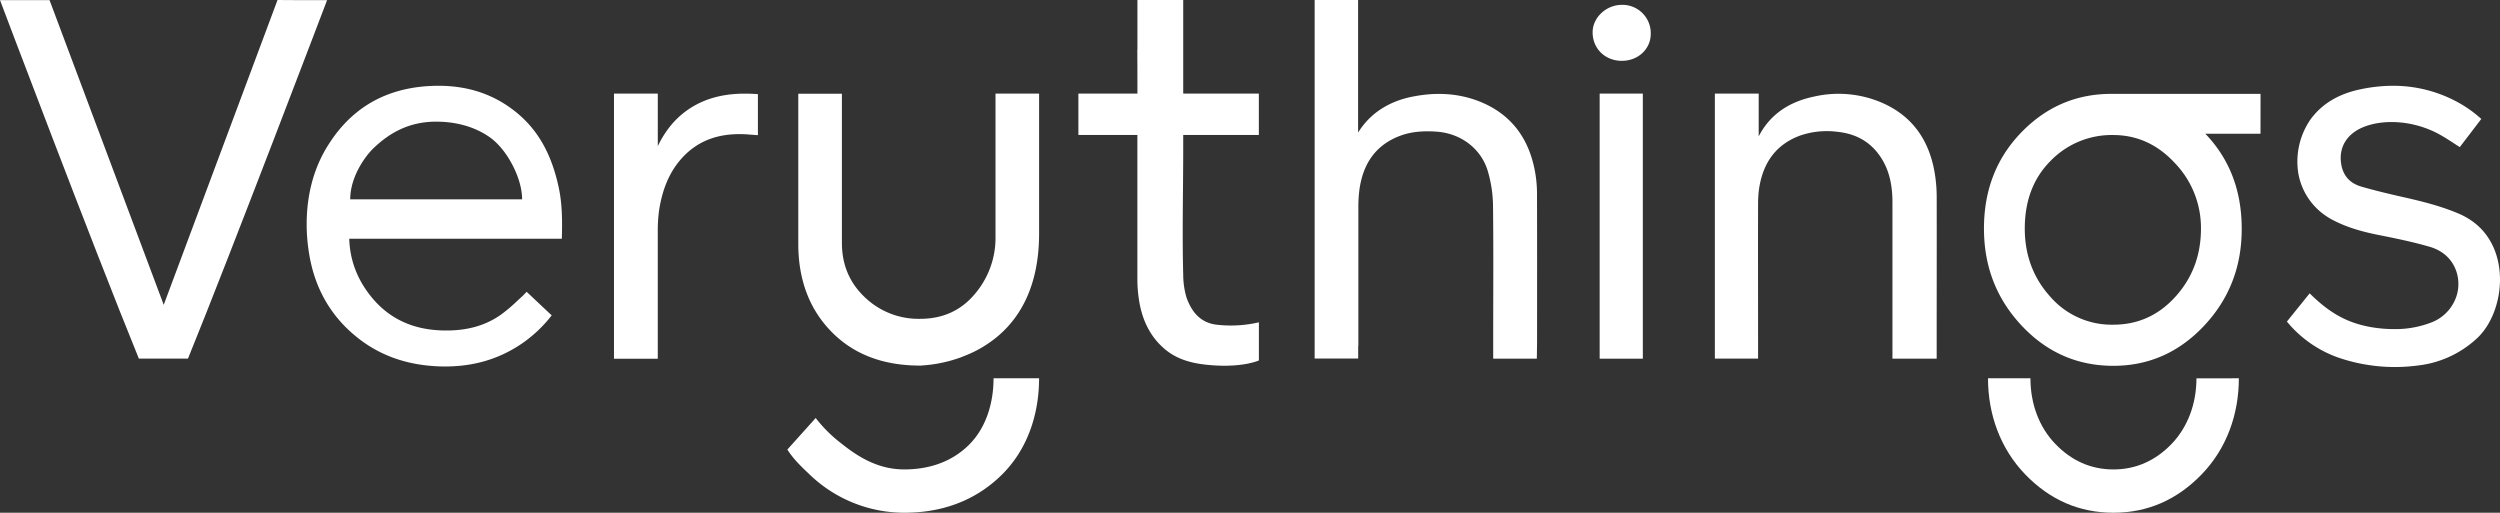 <svg xmlns="http://www.w3.org/2000/svg" viewBox="0 0 1146.45 235.13"><rect x="0" y="0" width="1146.45" height="235.13" fill="#333333" stroke="none"/><defs><style>.cls-1{fill:#fff;}</style></defs><g id="Layer_2" data-name="Layer 2"><g id="레이어_1" data-name="레이어 1"><path class="cls-1" d="M476.51,42.92v64.14c0,24.74-9.19,39.38-20,48a54.11,54.11,0,0,1-14.84,8.39,1.05,1.05,0,0,1-.3.15,64.42,64.42,0,0,1-18.49,4,6,6,0,0,1-.95.05q-25.4,0-40.59-15.48T366.08,112v-69h20v68.37q0,15,10.48,24.92a35.56,35.56,0,0,0,25.38,9.92q15.57,0,25.09-11.38a39.51,39.51,0,0,0,9.49-26.06V42.92Z"/><path class="cls-1" d="M704.87,156.47c0,.68-.08,7.21-.12,8h-20v-8.56c0-20.73.17-41.42-.09-62.15a58.85,58.85,0,0,0-2.25-14.83C679.46,68.26,670,61.22,659,60.39c-5.73-.41-11.34-.16-16.76,1.82-11.56,4.26-17.26,13.1-18.85,24.91a61.41,61.41,0,0,0-.47,8.47q0,30,0,60v3h-.08v5.84H602.87V0H622.8V60.81c.36-.08-.06.08,0,0,5.67-9.22,14.72-14.54,25.18-16.54,10.24-2,20.42-1.65,30.22,2.16,14.22,5.56,22.46,16.25,25.48,31a56.68,56.68,0,0,1,1.16,11C704.92,111.11,704.87,133.79,704.87,156.47Z"/><path class="cls-1" d="M1135.45,155.55a47.6,47.6,0,0,1-27,12.1,79.71,79.71,0,0,1-36.26-3.71,53.48,53.48,0,0,1-23.46-16.48l1.75-2.17,8.69-10.77c8.5,8.42,16.42,13.33,27.65,15.4a61.13,61.13,0,0,0,11.23,1,45.63,45.63,0,0,0,17-3.08,19.38,19.38,0,0,0,10.83-10.42,18.18,18.18,0,0,0,.43-13.33c-2-5.49-6.29-9.29-12.38-11-7.53-2.17-15.12-3.74-22.89-5.28-6.17-1.22-14.21-3.13-21.63-7.11-.7-.37-1.45-.82-2.28-1.36A29.66,29.66,0,0,1,1054,79.69,34.06,34.06,0,0,1,1059.39,55c5.27-7.31,12.83-11.91,23.11-14.06a72.7,72.7,0,0,1,14.93-1.6A61.56,61.56,0,0,1,1126,46.3a56,56,0,0,1,11.87,8.25l-8.17,10.7-1.7,2.22c-4.17-2.67-8.14-5.47-12.45-7.4-10.07-4.57-22.12-5.44-31.21-2-7.94,3-12,9.34-10.7,17.22.91,5.59,4.27,8.86,9.27,10.3,6.21,1.8,12.51,3.29,18.8,4.72,8.9,2,17.66,4.16,26.1,7.78a32.93,32.93,0,0,1,6.35,3.66C1152,114.89,1148.63,143.92,1135.45,155.55Z"/><path class="cls-1" d="M888.12,155.75v8.73H867.84v-8.62c0-21,0-42.05,0-63.08,0-8.08-1.51-15.79-6.59-22.4-4.72-6.11-11.05-9.14-18.62-9.93a37.84,37.84,0,0,0-17,1.67c-11,4-16.84,12.18-18.79,23.4-.13.71-.23,1.42-.31,2.13a53.88,53.88,0,0,0-.31,6.09c-.06,20.61,0,41.26,0,61.91v8.8H786.4V42.92h20.1V62.55c5.32-10.34,14.29-16,25.62-18.31a50.23,50.23,0,0,1,30.8,2.83c14,6.06,21.61,17.06,24.21,31.76a66.89,66.89,0,0,1,1,11.48C888.18,112.14,888.12,133.93,888.12,155.75Z"/><path class="cls-1" d="M347.56,43.17V62c-1.3-.11-2.6-.18-3.89-.3-12.19-1-23,1.74-31.4,11.29-5.81,6.66-8.64,14.7-10,23.28a68.7,68.7,0,0,0-.63,9.17q0,12.58,0,25.14v33.92H281.56V42.92h20.09V67C305.53,59,311,52.5,319,48.14,327.9,43.33,337.5,42.44,347.56,43.17Z"/><path class="cls-1" d="M1026.69,173.48c0,16.59-5.64,32.24-17,44s-24.84,17.65-40.51,17.65-29.2-5.89-40.52-17.65-17-27.41-17-44h19.46c0,11.73,4,22.38,11.32,30,7.47,7.83,16.47,11.8,26.75,11.8s19.27-4,26.75-11.79c7.29-7.64,11.31-18.3,11.31-30Z"/><path class="cls-1" d="M1036.64,43.05H968.19q-24.15,0-41.27,17.68t-17.11,44.1q0,26.08,17.28,44.49t42,18.44q24.44,0,41.72-18.44T1028,104.83q0-26.13-16.69-43.51h25.31ZM969.06,148.9a37.31,37.31,0,0,1-28.9-12.9q-11.62-12.93-11.64-31.17,0-19.15,11.78-31a39,39,0,0,1,28.76-11.91q16.41,0,28.33,12.9a42.88,42.88,0,0,1,11.93,30q0,18.24-11.65,31.17T969.06,148.9Z"/><path class="cls-1" d="M521.6,62.06V44c0-6.91,0-13.86-.05-20.77a5.43,5.43,0,0,1,.05-.72V0h21v45.1l0,18.1v5.13c0,19.22-.52,38.45,0,57.63a37.27,37.27,0,0,0,1.51,10.49c2.5,7,6.77,11.85,14.45,12.52a56.91,56.91,0,0,0,18.74-1.16v17.48s-8.26,3.83-24.94,1.87c-6.69-.79-12.92-2.61-18.2-7.06-7.26-6.15-10.74-14.33-12-23.63a63.48,63.48,0,0,1-.58-9.14q0-29.29,0-58.62V63.24"/><polyline class="cls-1" points="153.45 109.57 159.59 109.57 159.97 109.57"/><line class="cls-1" x1="521.6" y1="60.59" x2="521.6" y2="62.54"/><path class="cls-1" d="M256.21,85.93c-2.93-13.63-8.45-25.28-18.95-34-12.2-10.14-26.31-13.48-41.55-12.4-18,1.27-32.89,9-43.53,24.44-1,1.48-2,3-2.86,4.5-6.15,10.57-8.69,22.42-8.69,34.44q0,3.24.27,6.52c.17,2.14.44,4.32.79,6.52,2.2,14.09,8.22,25.94,18.05,35.25,1.35,1.27,2.76,2.5,4.25,3.68,10.77,8.55,23.07,12.44,36.45,13.09,14.36.69,27.69-2.5,39.72-11A61.18,61.18,0,0,0,253,144.62c-4.06-3.79-7.93-7.45-11.5-10.82l-1.75,1.84-2.19,2a75.16,75.16,0,0,1-7.86,6.68c-6.91,4.87-15.08,7.24-24.95,7.24-1.08,0-2.2,0-3.33-.09-14.14-.71-25.3-6.78-33.15-18a42.77,42.77,0,0,1-8.11-24h97.49C257.88,101.26,257.84,93.55,256.21,85.93ZM160.6,91.41c0-9.81,6.29-19.23,10.73-23.49,7-6.7,15.91-12.13,28.68-12.13,11.35,0,19.58,3.53,24.89,7.37,8,5.84,14.6,19,14.52,28.25Z"/><rect class="cls-1" x="494.53" y="42.92" width="82.75" height="18.97"/><path class="cls-1" d="M455.62,173.48c0,11.7-3.62,23.05-11.46,30.7-8,7.82-18.41,11.09-29.45,11.09s-20-4.77-28.75-11.8a64,64,0,0,1-11.9-11.78l-13,14.47c2.9,4.52,6.33,7.73,10.1,11.32a62.59,62.59,0,0,0,43.54,17.65c16.85,0,32.05-5.19,44.24-16.95s17.56-28.11,17.56-44.7Z"/><path class="cls-1" d="M150,.06s-44.64,117.41-63.8,164.39H63.68C42.54,112.69,0,.06,0,.06H22.72L75.08,139.79,127.27,0C134,.11,143,.06,150,.06Z"/><path class="cls-1" d="M757,15.67c-.09,7-6,12.33-13.45,12.22-7.66-.1-13.29-5.75-13.2-13.22.08-6.7,6.25-12.43,13.42-12.45A13,13,0,0,1,757,15.67Z"/><rect class="cls-1" x="733.57" y="42.92" width="19.8" height="121.56"/></g></g></svg>